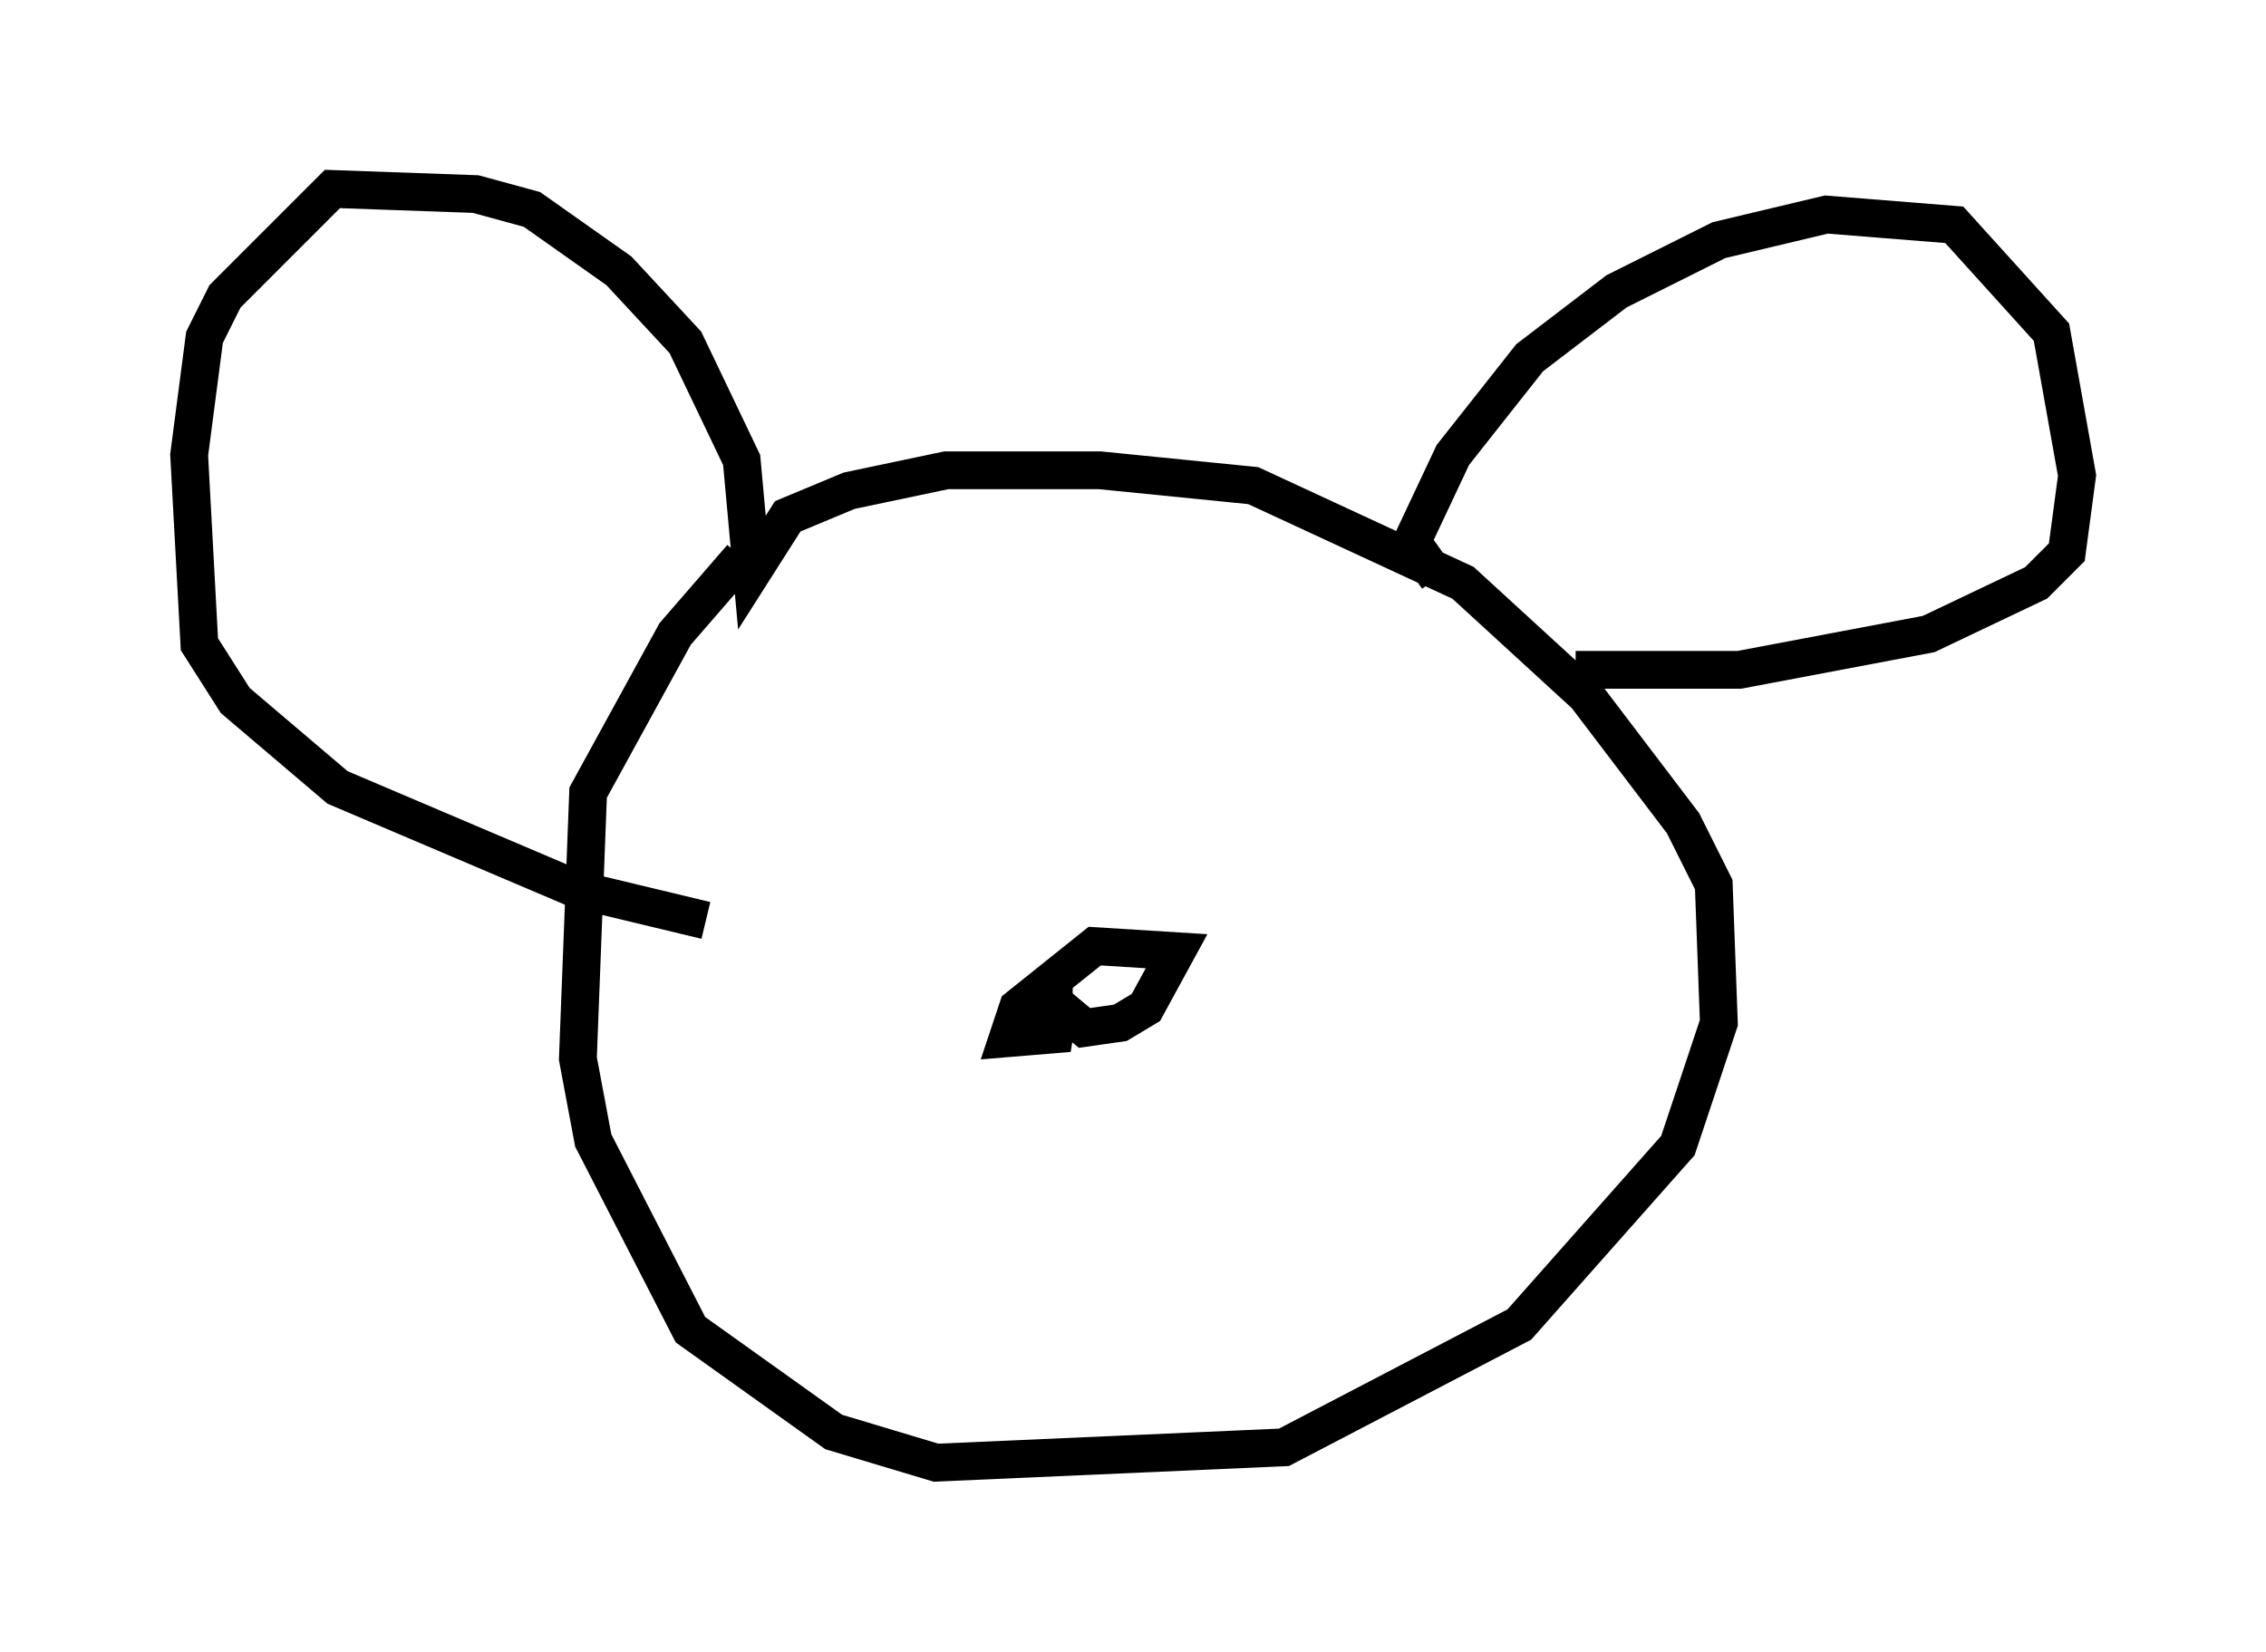 <?xml version="1.0" encoding="utf-8" ?>
<svg baseProfile="full" height="43.694" version="1.1" width="59.932" xmlns="http://www.w3.org/2000/svg" xmlns:ev="http://www.w3.org/2001/xml-events" xmlns:xlink="http://www.w3.org/1999/xlink"><defs /><rect fill="white" height="43.694" width="59.932" x="0" y="0" /><path d="M20.291, 14.743 m-0.677, 0.0 l-1.759, 2.03 -2.3, 4.195 l-0.271, 7.036 0.406, 2.165 l2.571, 5.007 3.789, 2.706 l2.706, 0.812 9.202, -0.406 l6.225, -3.248 4.195, -4.736 l1.083, -3.248 -0.135, -3.654 l-0.812, -1.624 -2.571, -3.383 l-3.248, -2.977 -5.548, -2.571 l-4.059, -0.406 -4.059, 0.0 l-2.571, 0.541 -1.624, 0.677 l-0.947, 1.488 -0.271, -2.977 l-1.488, -3.112 -1.759, -1.894 l-2.3, -1.624 -1.488, -0.406 l-3.789, -0.135 -2.842, 2.842 l-0.541, 1.083 -0.406, 3.112 l0.271, 5.007 0.947, 1.488 l2.706, 2.3 6.36, 2.706 l3.383, 0.812 m19.35, -9.066 l-0.677, -0.947 1.083, -2.3 l2.03, -2.571 2.3, -1.759 l2.706, -1.353 2.842, -0.677 l3.383, 0.271 2.571, 2.842 l0.677, 3.789 -0.271, 2.03 l-0.812, 0.812 -2.842, 1.353 l-5.007, 0.947 -4.33, 0.0 m-13.802, 7.984 l0.0, 0.812 0.812, 0.677 l0.947, -0.135 0.677, -0.406 l0.812, -1.488 -2.165, -0.135 l-2.03, 1.624 -0.271, 0.812 l1.624, -0.135 -0.947, -0.406 m-3.112, -5.142 l0.0, 0.0 m10.419, -0.406 l0.0, 0.0 m-15.02, -0.677 l0.0, 0.0 m14.208, -0.947 l0.0, 0.0 " fill="none" stroke="black" stroke-width="1" /></svg>
